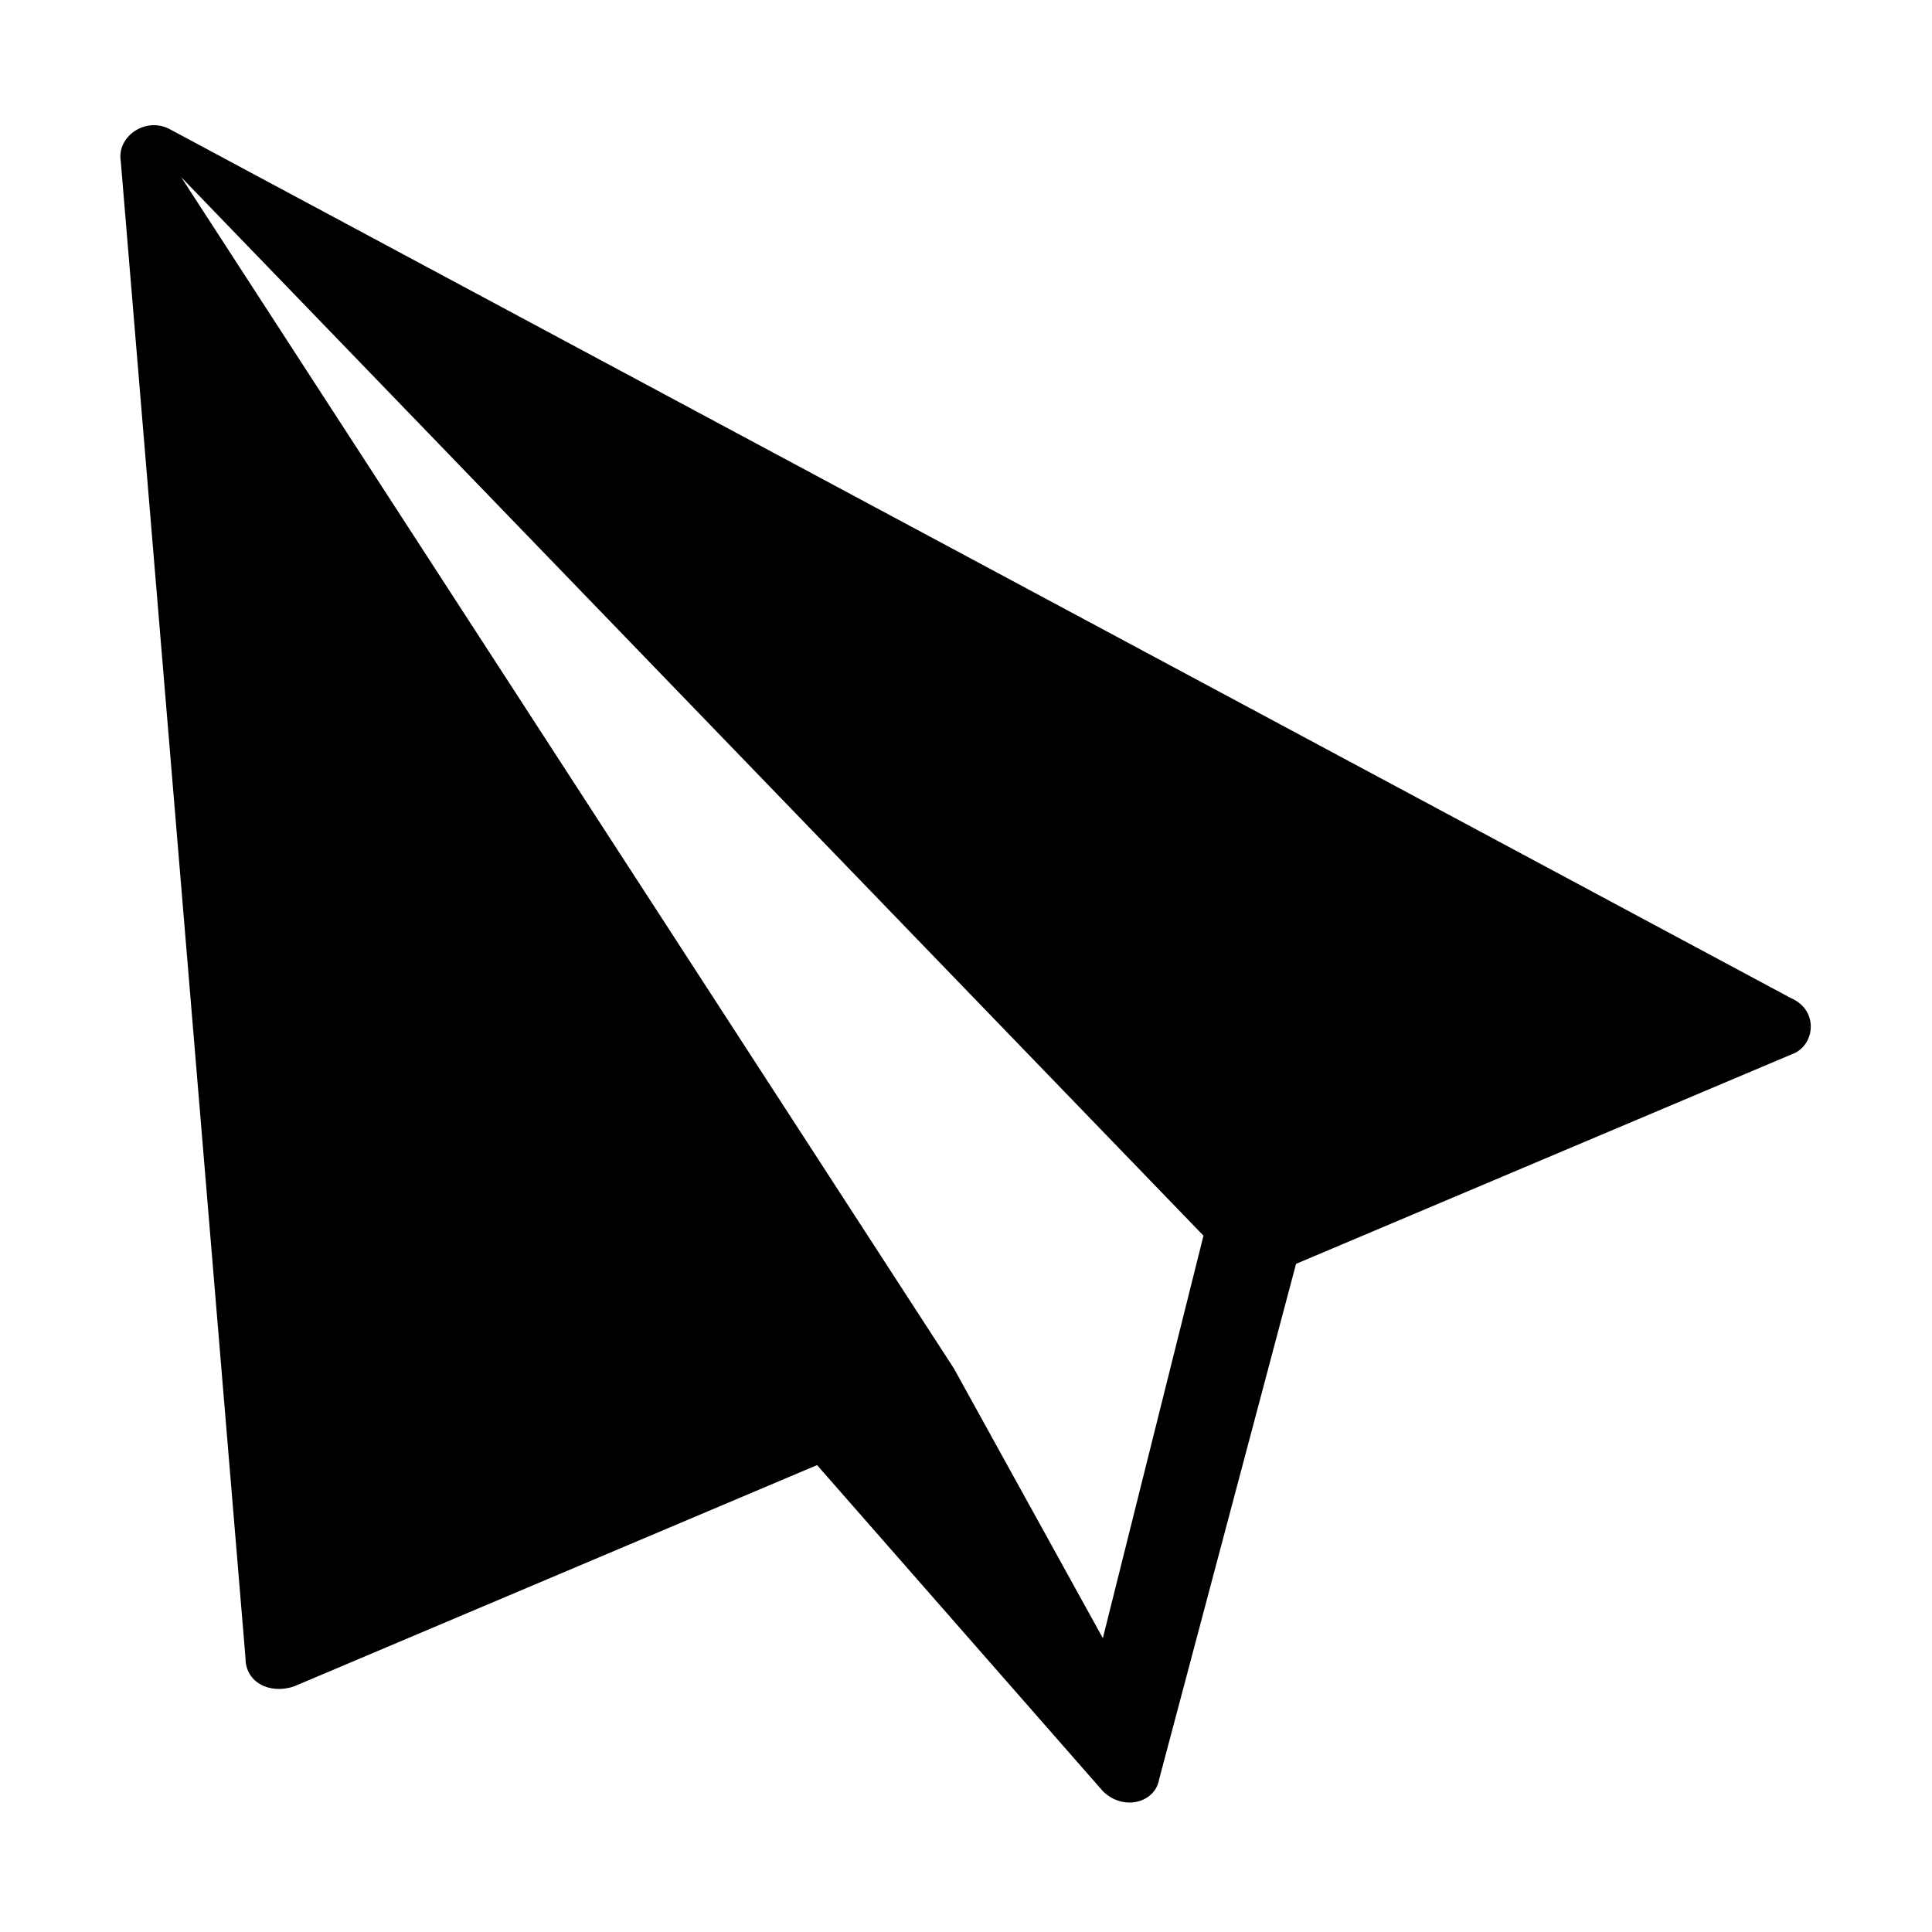 <?xml version="1.0" standalone="no"?><!DOCTYPE svg PUBLIC "-//W3C//DTD SVG 1.1//EN" "http://www.w3.org/Graphics/SVG/1.1/DTD/svg11.dtd"><svg t="1563269670649" class="icon" viewBox="0 0 1024 1024" version="1.1" xmlns="http://www.w3.org/2000/svg" p-id="19086" xmlns:xlink="http://www.w3.org/1999/xlink" width="40" height="40"><defs><style type="text/css"></style></defs><path d="M949.333 529.067L89.6 68.267c-12.8-6.4-27.733 4.267-25.6 17.067l66.133 793.6c0 12.8 12.8 19.2 25.6 14.933l277.333-117.333 151.467 172.8c10.667 10.667 27.733 6.4 29.867-6.4l72.533-273.067 262.4-110.933c12.8-4.267 14.933-23.467 0-29.867zM584.533 868.267L505.6 725.333 96 93.867l541.867 561.067-53.333 213.333z" p-id="19087"></path></svg>